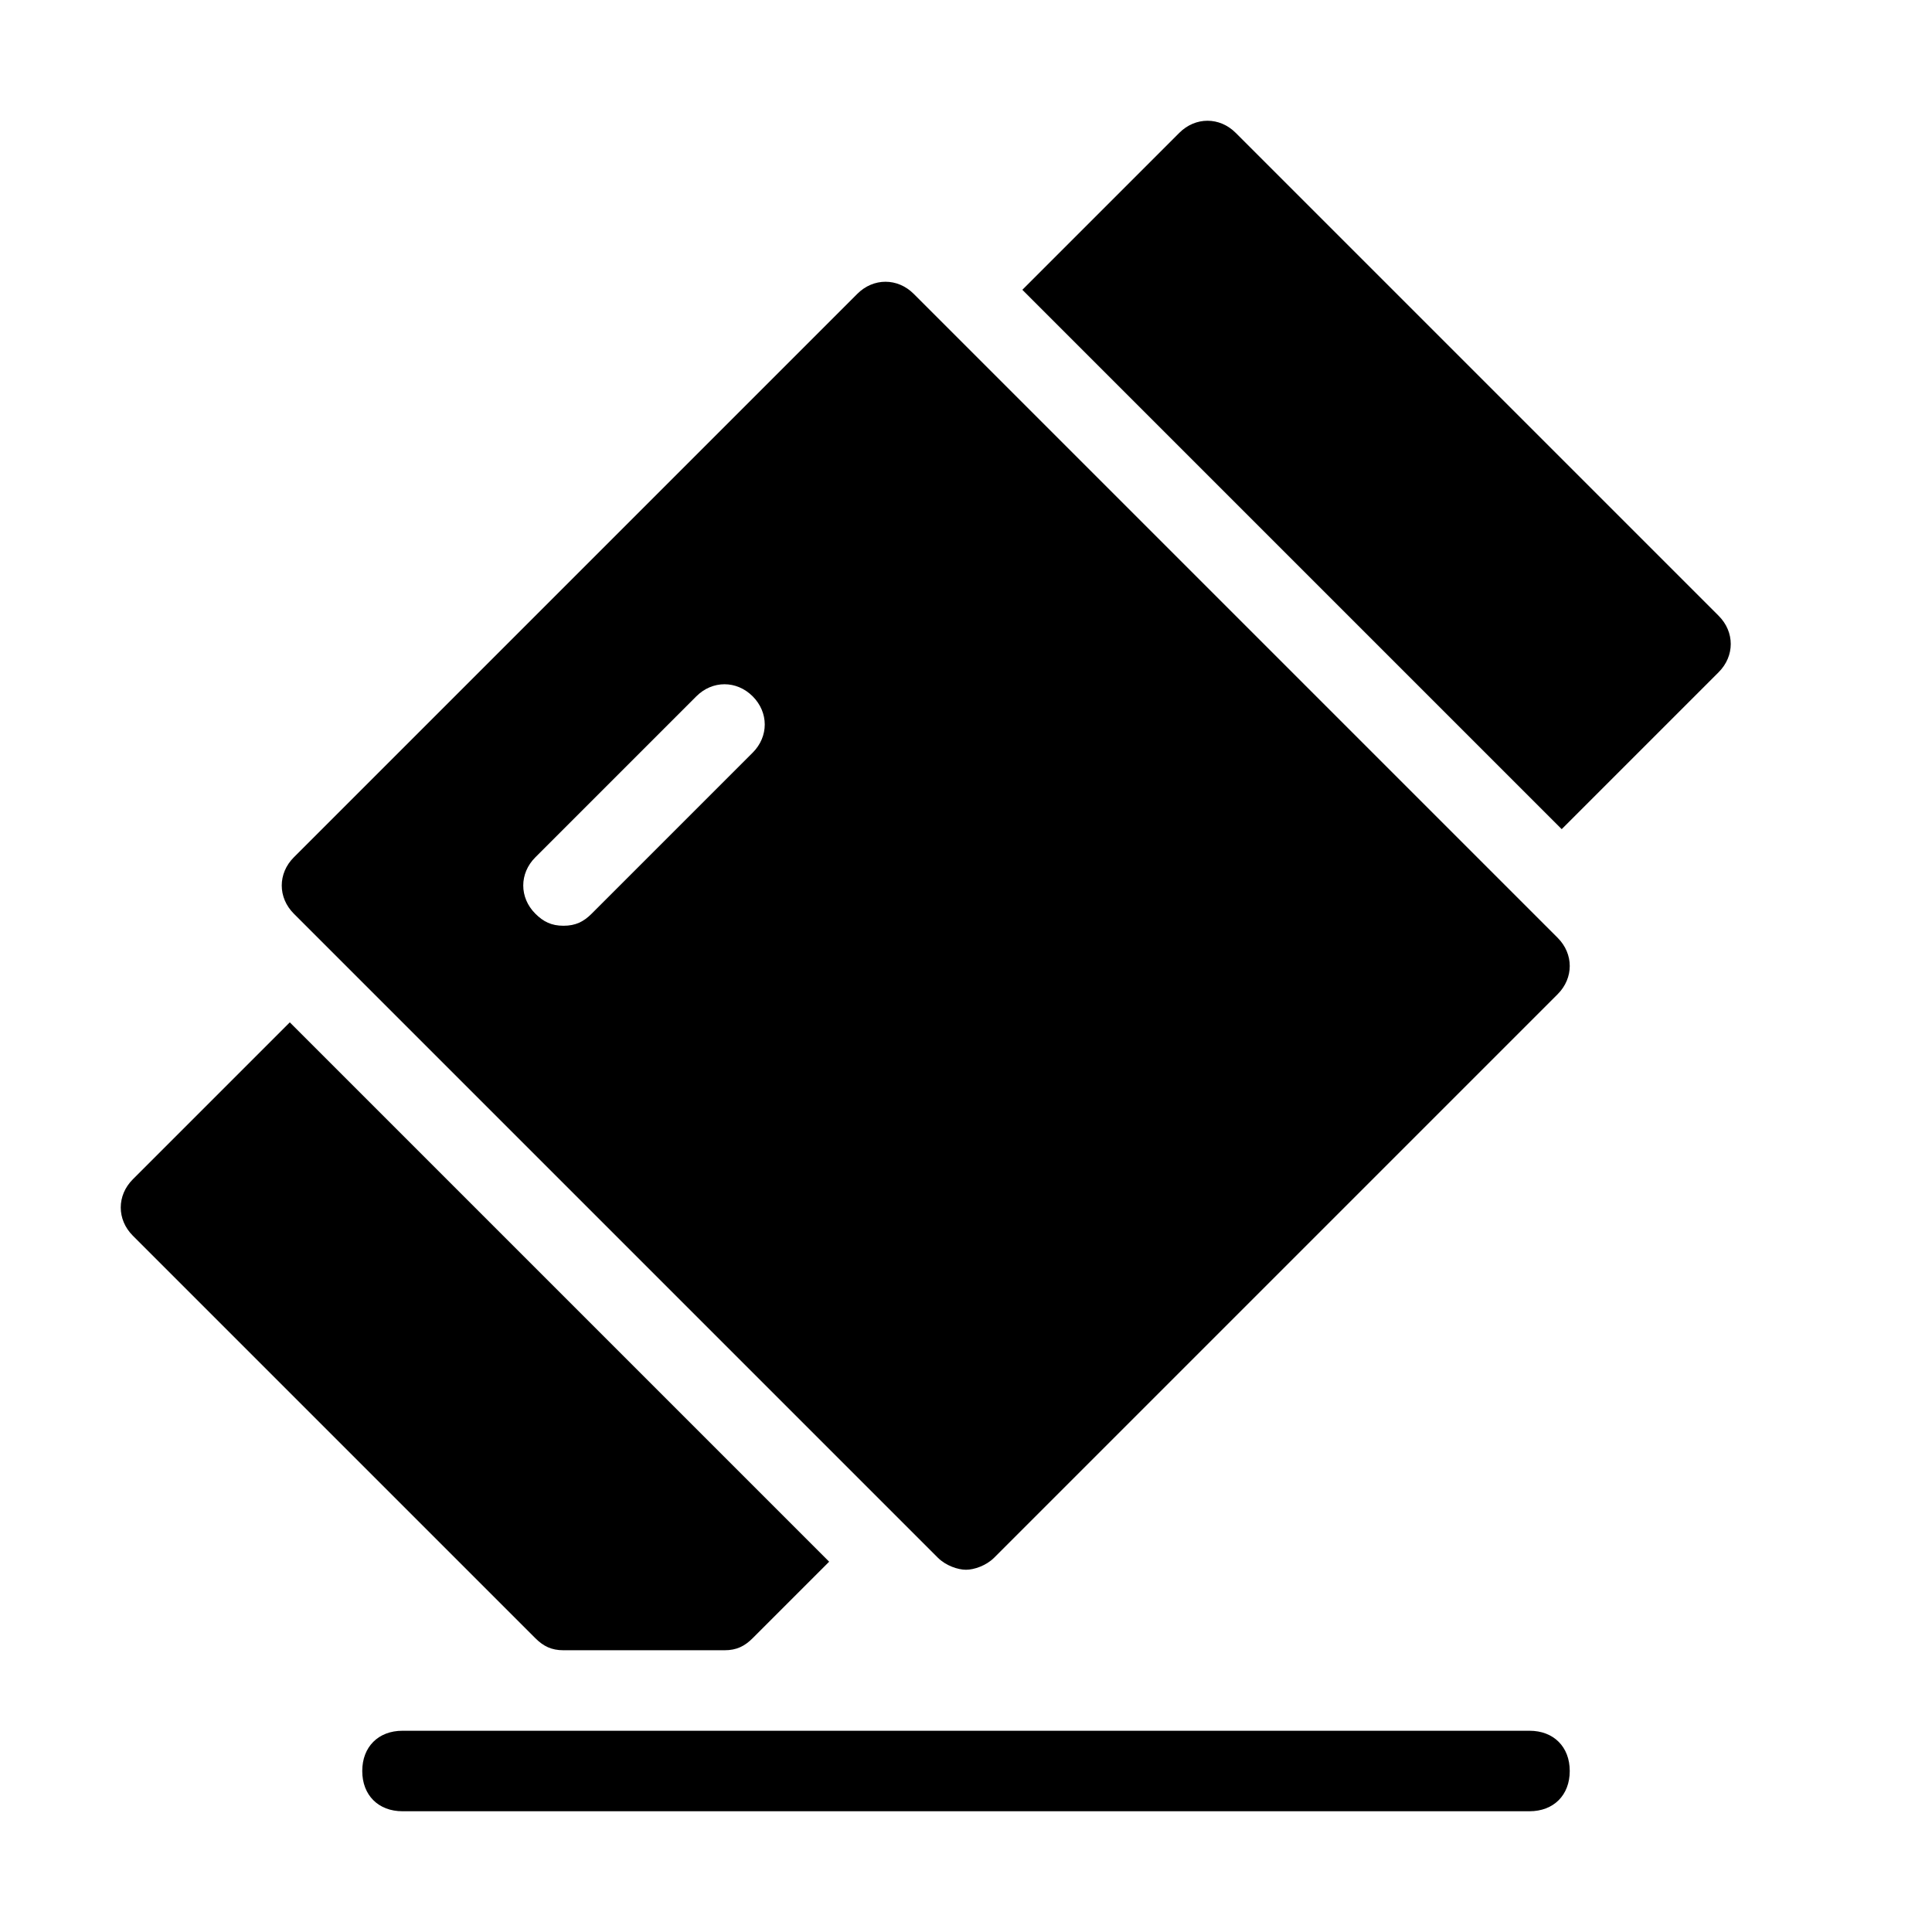 <?xml version="1.0" encoding="utf-8"?>
<!-- Generator: Adobe Illustrator 19.1.0, SVG Export Plug-In . SVG Version: 6.00 Build 0)  -->
<!DOCTYPE svg PUBLIC "-//W3C//DTD SVG 1.1//EN" "http://www.w3.org/Graphics/SVG/1.1/DTD/svg11.dtd">
<svg version="1.1" id="Layer_1" xmlns="http://www.w3.org/2000/svg" xmlns:xlink="http://www.w3.org/1999/xlink" x="0px" y="0px"
	 width="48px" height="48px" viewBox="0 0 48 48" enable-background="new 0 0 48 48" xml:space="preserve">
<path id="color_16_" d="M42.7,15.3l-12-12c-0.4-0.4-1-0.4-1.4,0l-3.9,3.9l13.4,13.4l3.9-3.9C43.1,16.3,43.1,15.7,42.7,15.3z"/>
<path id="color_15_" d="M7.2,25.4l-3.9,3.9c-0.4,0.4-0.4,1,0,1.4l10,10c0.2,0.2,0.4,0.3,0.7,0.3h4c0.3,0,0.5-0.1,0.7-0.3l1.9-1.9
	L7.2,25.4z"/>
<path d="M38.7,23.3l-16-16c-0.4-0.4-1-0.4-1.4,0l-14,14c-0.4,0.4-0.4,1,0,1.4l16,16c0.2,0.2,0.5,0.3,0.7,0.3s0.5-0.1,0.7-0.3l14-14
	C39.1,24.3,39.1,23.7,38.7,23.3z M18.7,18.7l-4,4C14.5,22.9,14.3,23,14,23s-0.5-0.1-0.7-0.3c-0.4-0.4-0.4-1,0-1.4l4-4
	c0.4-0.4,1-0.4,1.4,0S19.1,18.3,18.7,18.7z"/>
<path d="M38,45H10c-0.6,0-1-0.4-1-1s0.4-1,1-1h28c0.6,0,1,0.4,1,1S38.6,45,38,45z"/>
</svg>
